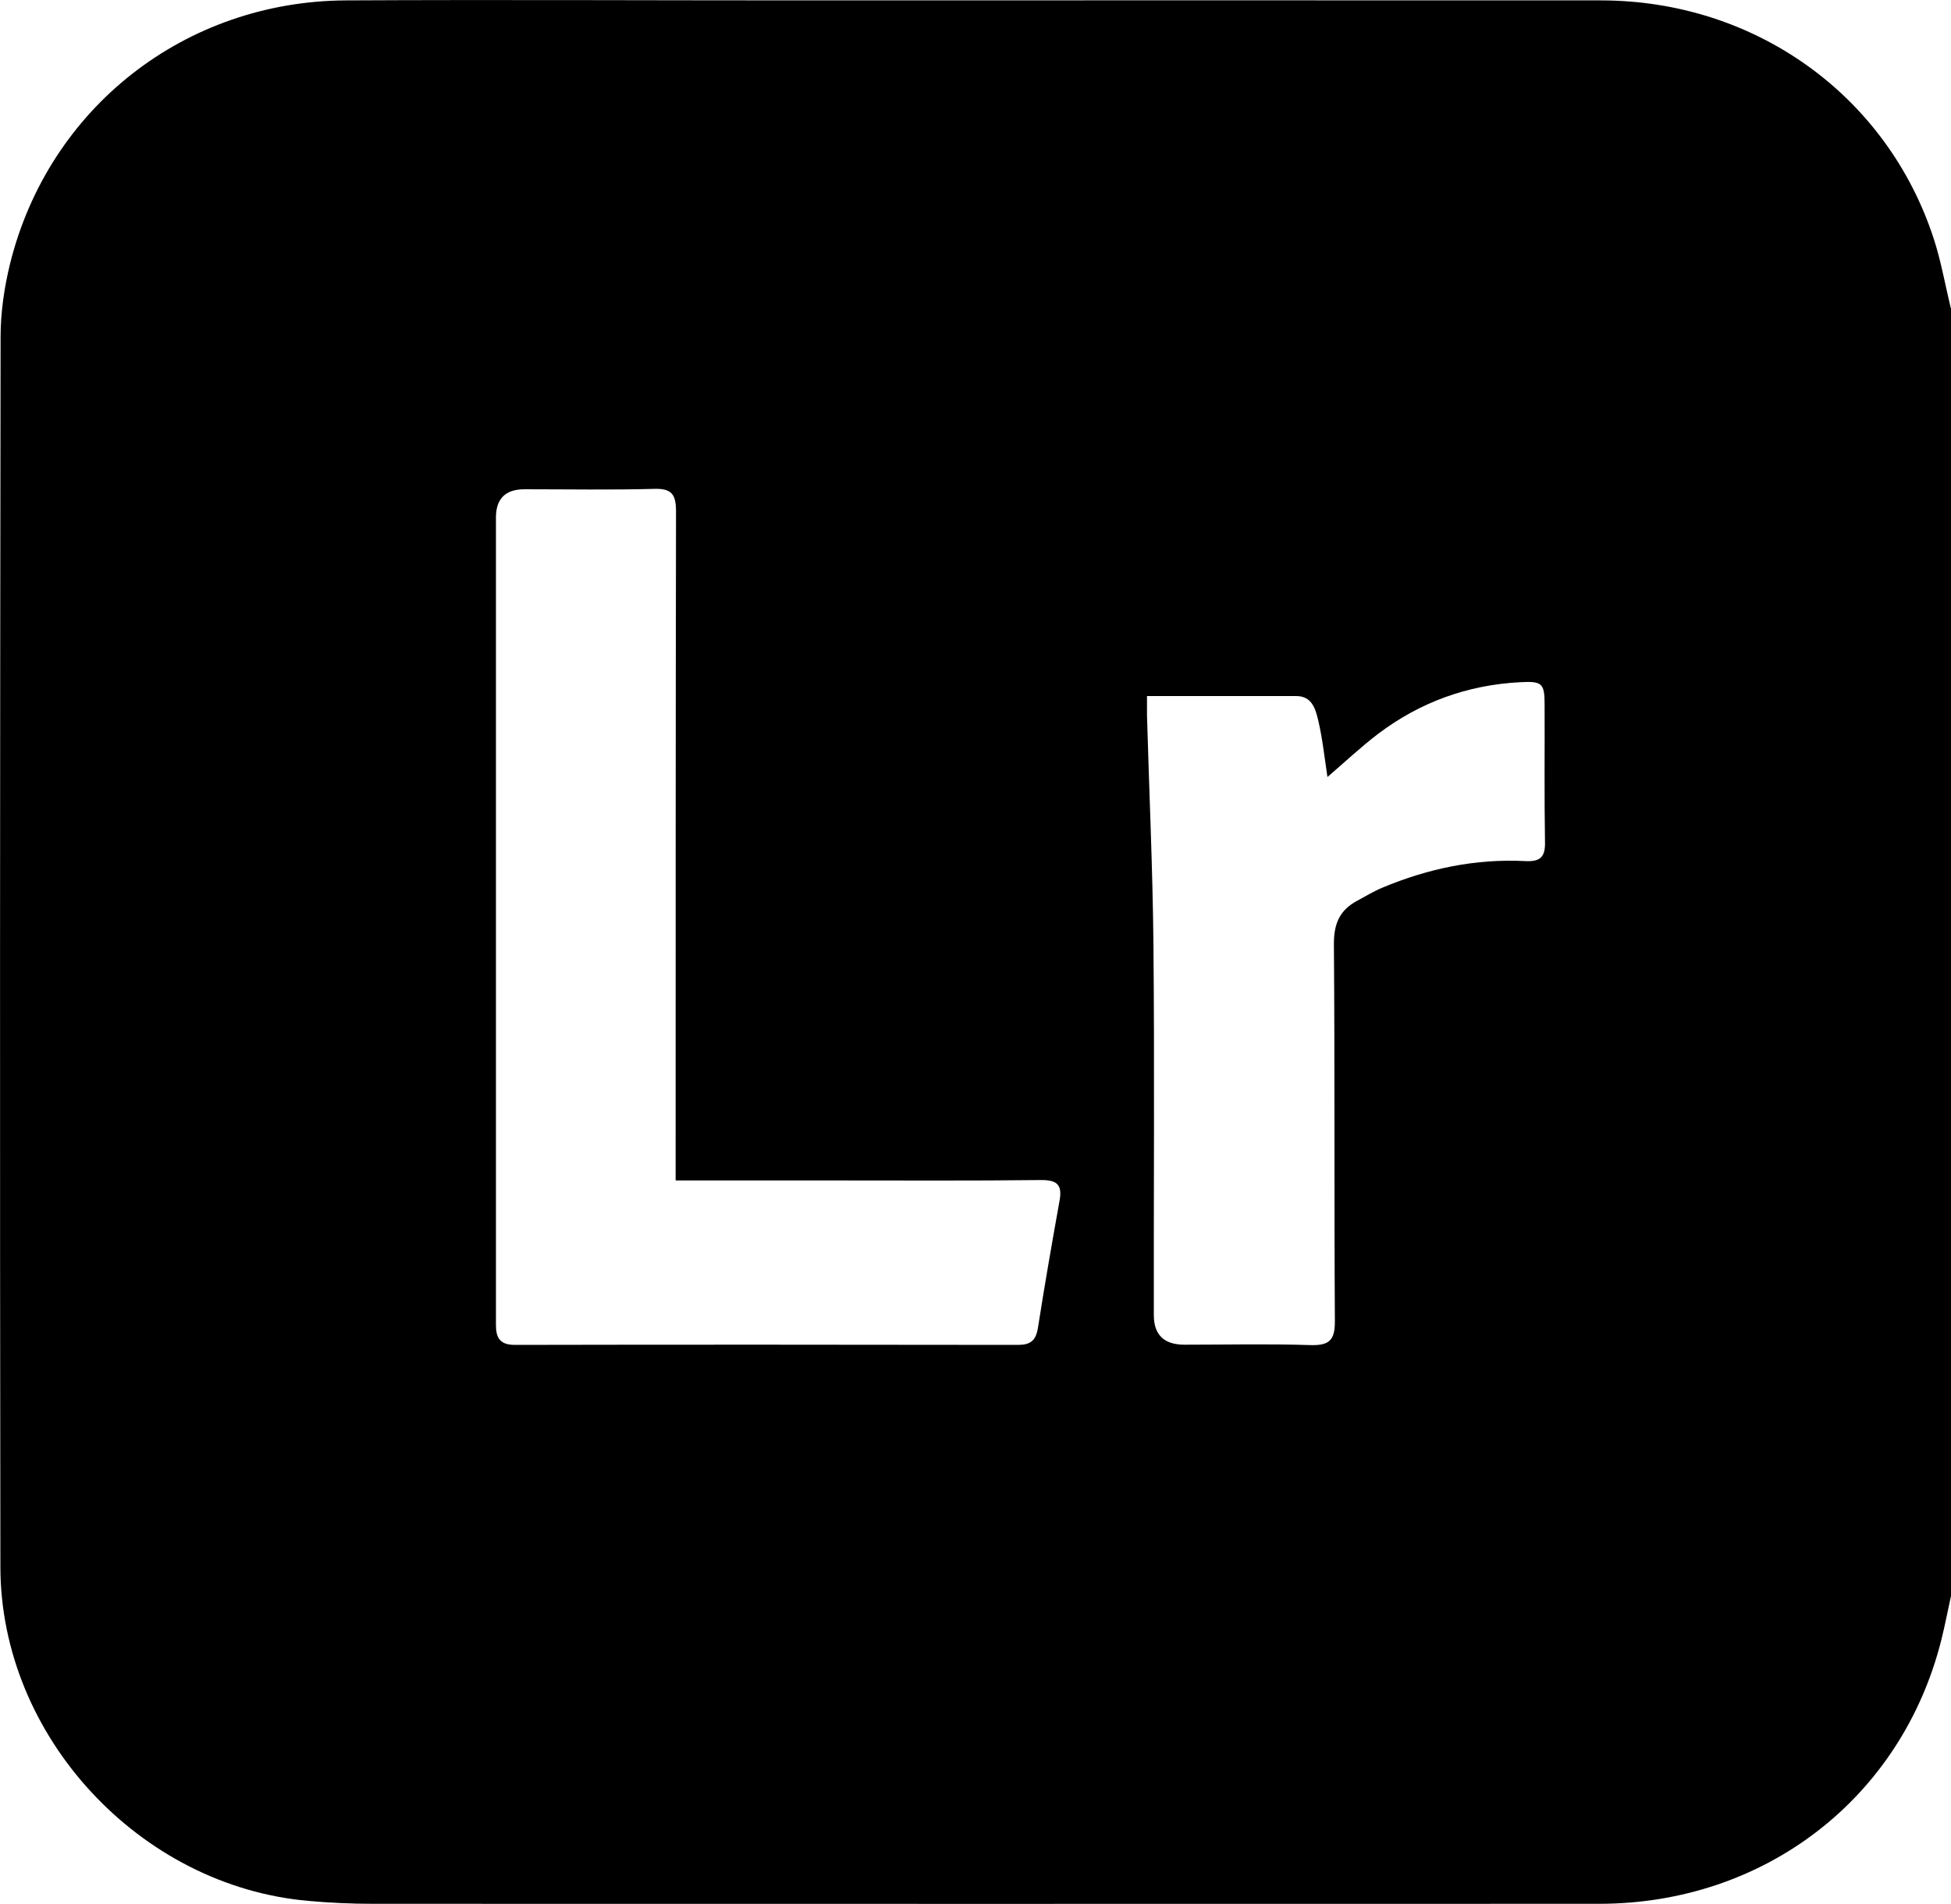 <?xml version="1.0" encoding="UTF-8"?><svg id="Layer_1" xmlns="http://www.w3.org/2000/svg" viewBox="0 0 100 97.59"><path d="M100,15.79V81.81c-.17,.76-.31,1.52-.5,2.27-2.04,8.09-9.04,13.5-17.52,13.51-20.96,.01-41.91,0-62.87,0-1.1,0-2.21-.05-3.31-.15C7.15,96.68,.03,89,.02,80.33-.01,59.31,0,38.29,.03,17.26c0-1.25,.19-2.54,.49-3.76C2.51,5.52,9.48,.06,17.74,.02c7.74-.04,15.49,0,23.23,0,13.7,0,27.4-.01,41.1,0,7.88,.01,14.64,4.86,17.04,12.2,.38,1.16,.59,2.38,.88,3.58ZM34.63,60.51v-1.28c0-11,0-22,.02-33.01,0-.88-.22-1.19-1.13-1.16-2.21,.06-4.43,.02-6.64,.02q-1.46,0-1.46,1.45c0,13.25,0,26.5,0,39.74,0,.55,0,1.11,0,1.66,0,.66,.22,1.01,.97,1.01,8.59-.02,17.19-.01,25.78,0,.64,0,.92-.21,1.03-.87,.34-2.18,.72-4.36,1.11-6.53,.15-.84-.16-1.06-.98-1.05-3.52,.04-7.03,.02-10.55,.02-2.67,0-5.33,0-8.15,0Zm24.16-24.83c0,.42,0,.7,0,.99,.11,3.9,.29,7.8,.33,11.7,.06,6.35,.01,12.69,.02,19.04q0,1.52,1.57,1.52c2.15,0,4.3-.05,6.44,.02,.98,.03,1.28-.24,1.27-1.25-.04-6.44,0-12.89-.05-19.33,0-1.06,.32-1.73,1.2-2.2,.43-.23,.85-.49,1.29-.67,2.34-.98,4.78-1.49,7.32-1.36,.78,.04,1.03-.22,1.01-.99-.04-2.34-.01-4.69-.02-7.03,0-1.1-.13-1.21-1.25-1.15-2.71,.14-5.15,1.03-7.3,2.66-.89,.68-1.72,1.46-2.58,2.2-.15-.98-.25-1.95-.47-2.89-.14-.58-.31-1.26-1.13-1.26-2.5,0-5,0-7.64,0Z"/></svg>